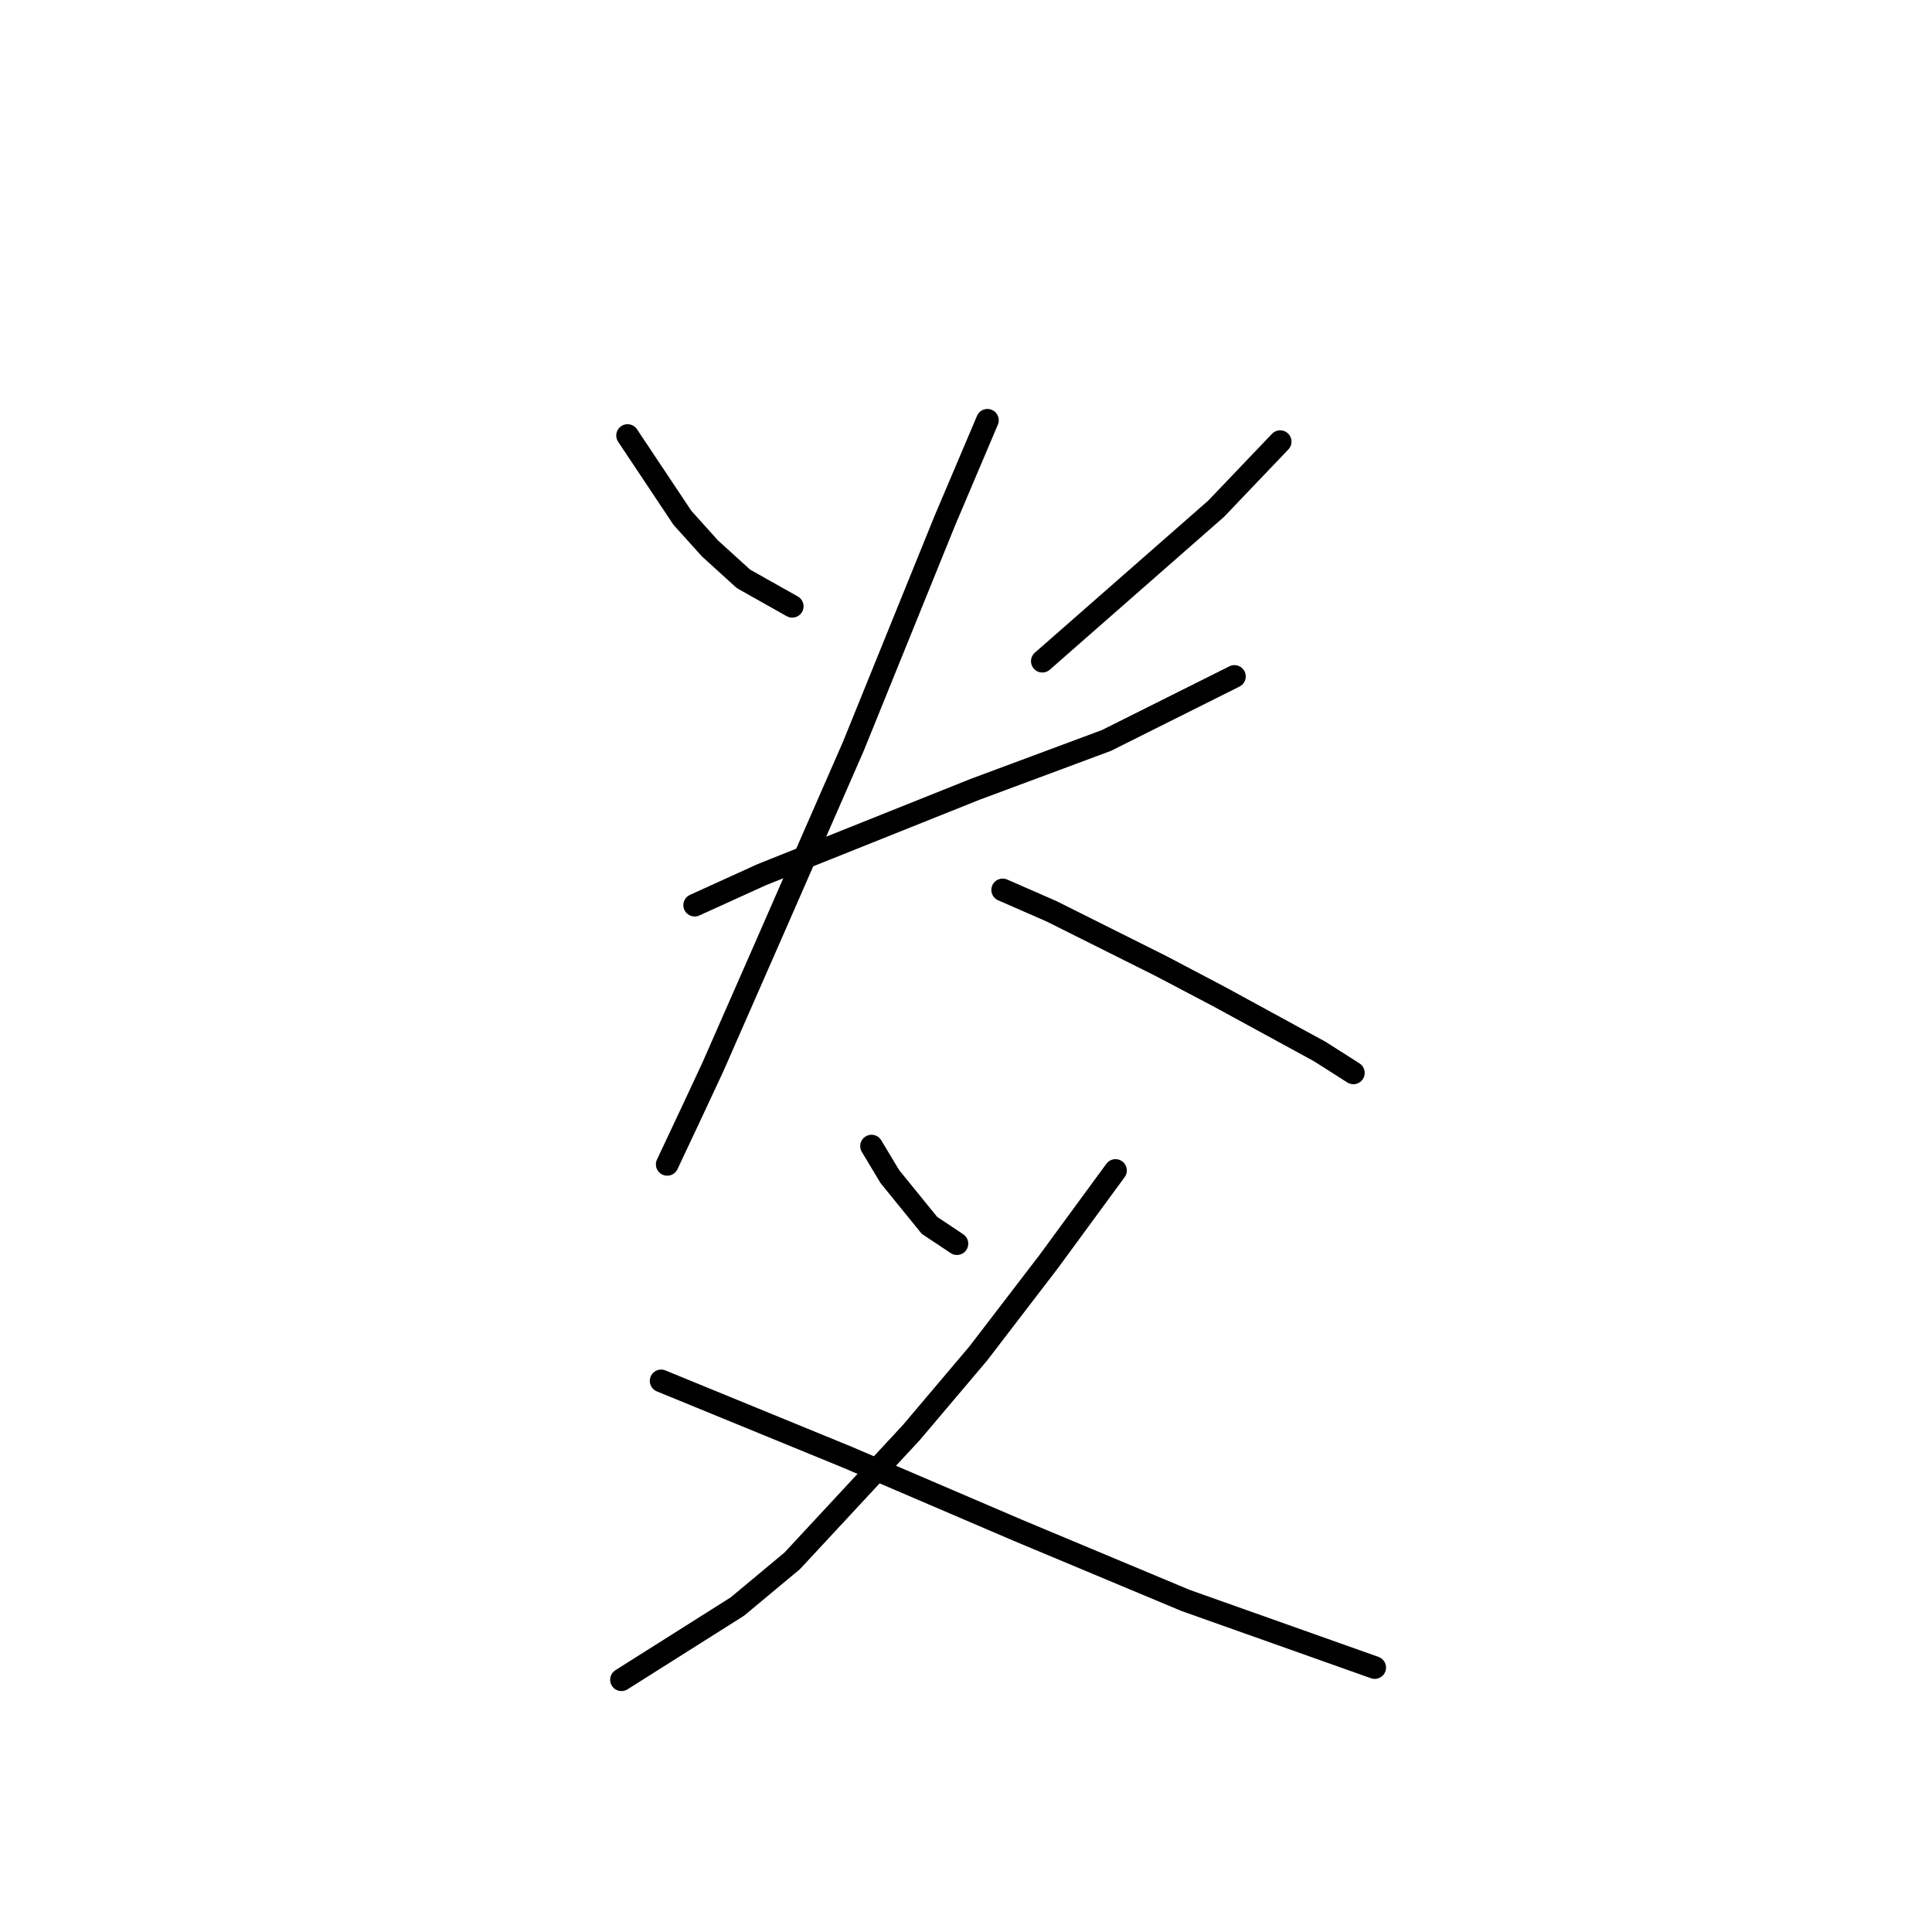 <?xml version="1.0" standalone="no"?>
    <svg width="256" height="256" xmlns="http://www.w3.org/2000/svg" version="1.1">
    <polyline stroke="black" stroke-width="3" stroke-linecap="round" fill="transparent" stroke-linejoin="round" points="83.157 57.71 90.43 68.621 94.067 72.662 98.512 76.702 104.977 80.339 104.977 80.339 " />
        <polyline stroke="black" stroke-width="3" stroke-linecap="round" fill="transparent" stroke-linejoin="round" points="169.63 58.519 161.145 67.408 138.112 87.613 138.112 87.613 " />
        <polyline stroke="black" stroke-width="3" stroke-linecap="round" fill="transparent" stroke-linejoin="round" points="92.047 119.939 100.936 115.898 129.222 104.584 146.598 98.119 163.569 89.633 163.569 89.633 " />
        <polyline stroke="black" stroke-width="3" stroke-linecap="round" fill="transparent" stroke-linejoin="round" points="130.839 55.69 125.181 69.025 113.059 98.927 101.745 124.788 94.471 141.356 91.643 147.417 88.41 154.286 88.41 154.286 " />
        <polyline stroke="black" stroke-width="3" stroke-linecap="round" fill="transparent" stroke-linejoin="round" points="132.859 117.919 139.324 120.747 153.871 128.021 161.549 132.062 174.884 139.335 179.328 142.164 179.328 142.164 " />
        <polyline stroke="black" stroke-width="3" stroke-linecap="round" fill="transparent" stroke-linejoin="round" points="115.483 151.862 117.908 155.903 123.161 162.368 126.798 164.792 126.798 164.792 " />
        <polyline stroke="black" stroke-width="3" stroke-linecap="round" fill="transparent" stroke-linejoin="round" points="147.81 155.094 138.92 167.217 129.626 179.339 120.737 189.845 104.977 206.817 97.704 212.878 82.349 222.576 82.349 222.576 " />
        <polyline stroke="black" stroke-width="3" stroke-linecap="round" fill="transparent" stroke-linejoin="round" points="87.602 182.976 112.251 193.078 134.879 202.776 157.104 212.07 182.157 220.96 182.157 220.96 " />
        </svg>